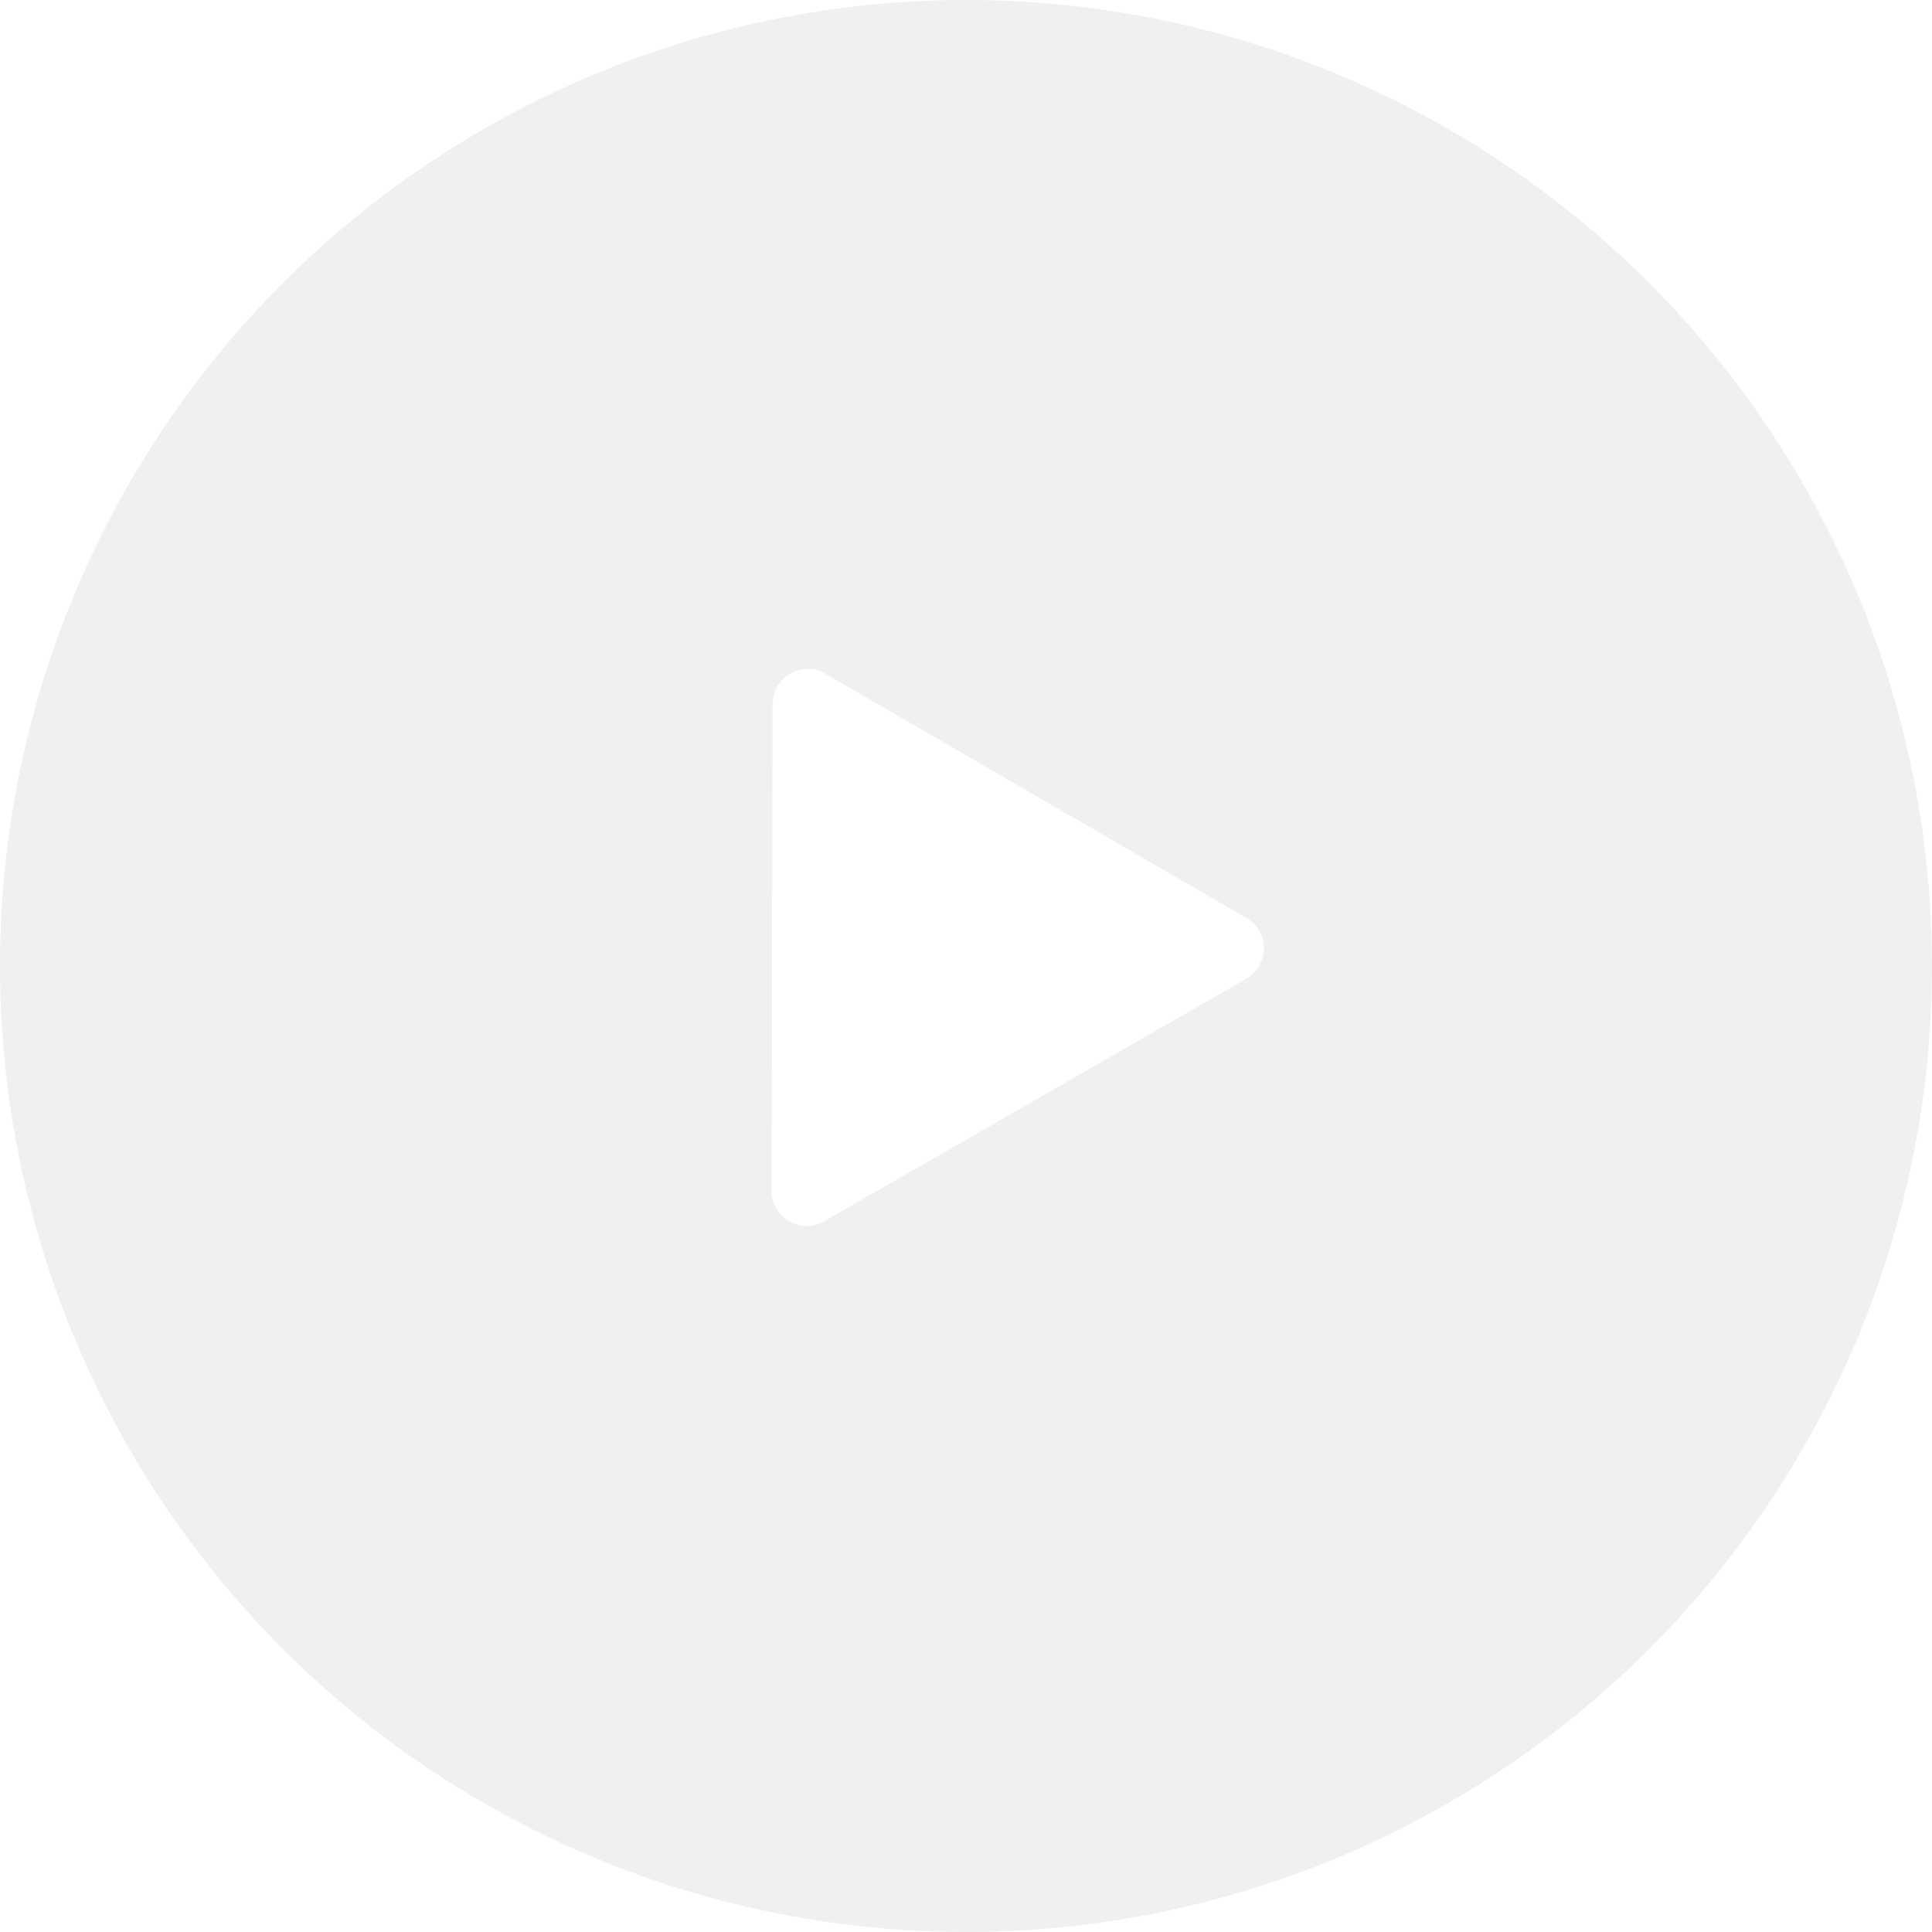 <svg width="55" height="55" viewBox="0 0 55 55" fill="none" xmlns="http://www.w3.org/2000/svg">
<g filter="url(#filter0_b_24_136)">
<circle cx="27.5" cy="27.5" r="27.5" fill="#D9D9D9" fill-opacity="0.4"/>
</g>
<path d="M35.481 26.131C36.147 26.517 36.145 27.479 35.478 27.863L23.464 34.767C22.796 35.15 21.964 34.667 21.966 33.898L21.994 20.041C21.995 19.271 22.83 18.792 23.495 19.178L35.481 26.131Z" fill="white"/>
<defs>
<filter id="filter0_b_24_136" x="-4.584" y="-4.584" width="64.167" height="64.167" filterUnits="userSpaceOnUse" color-interpolation-filters="sRGB">
<feFlood flood-opacity="0" result="BackgroundImageFix"/>
<feGaussianBlur in="BackgroundImageFix" stdDeviation="2.292"/>
<feComposite in2="SourceAlpha" operator="in" result="effect1_backgroundBlur_24_136"/>
<feBlend mode="normal" in="SourceGraphic" in2="effect1_backgroundBlur_24_136" result="shape"/>
</filter>
</defs>
</svg>
